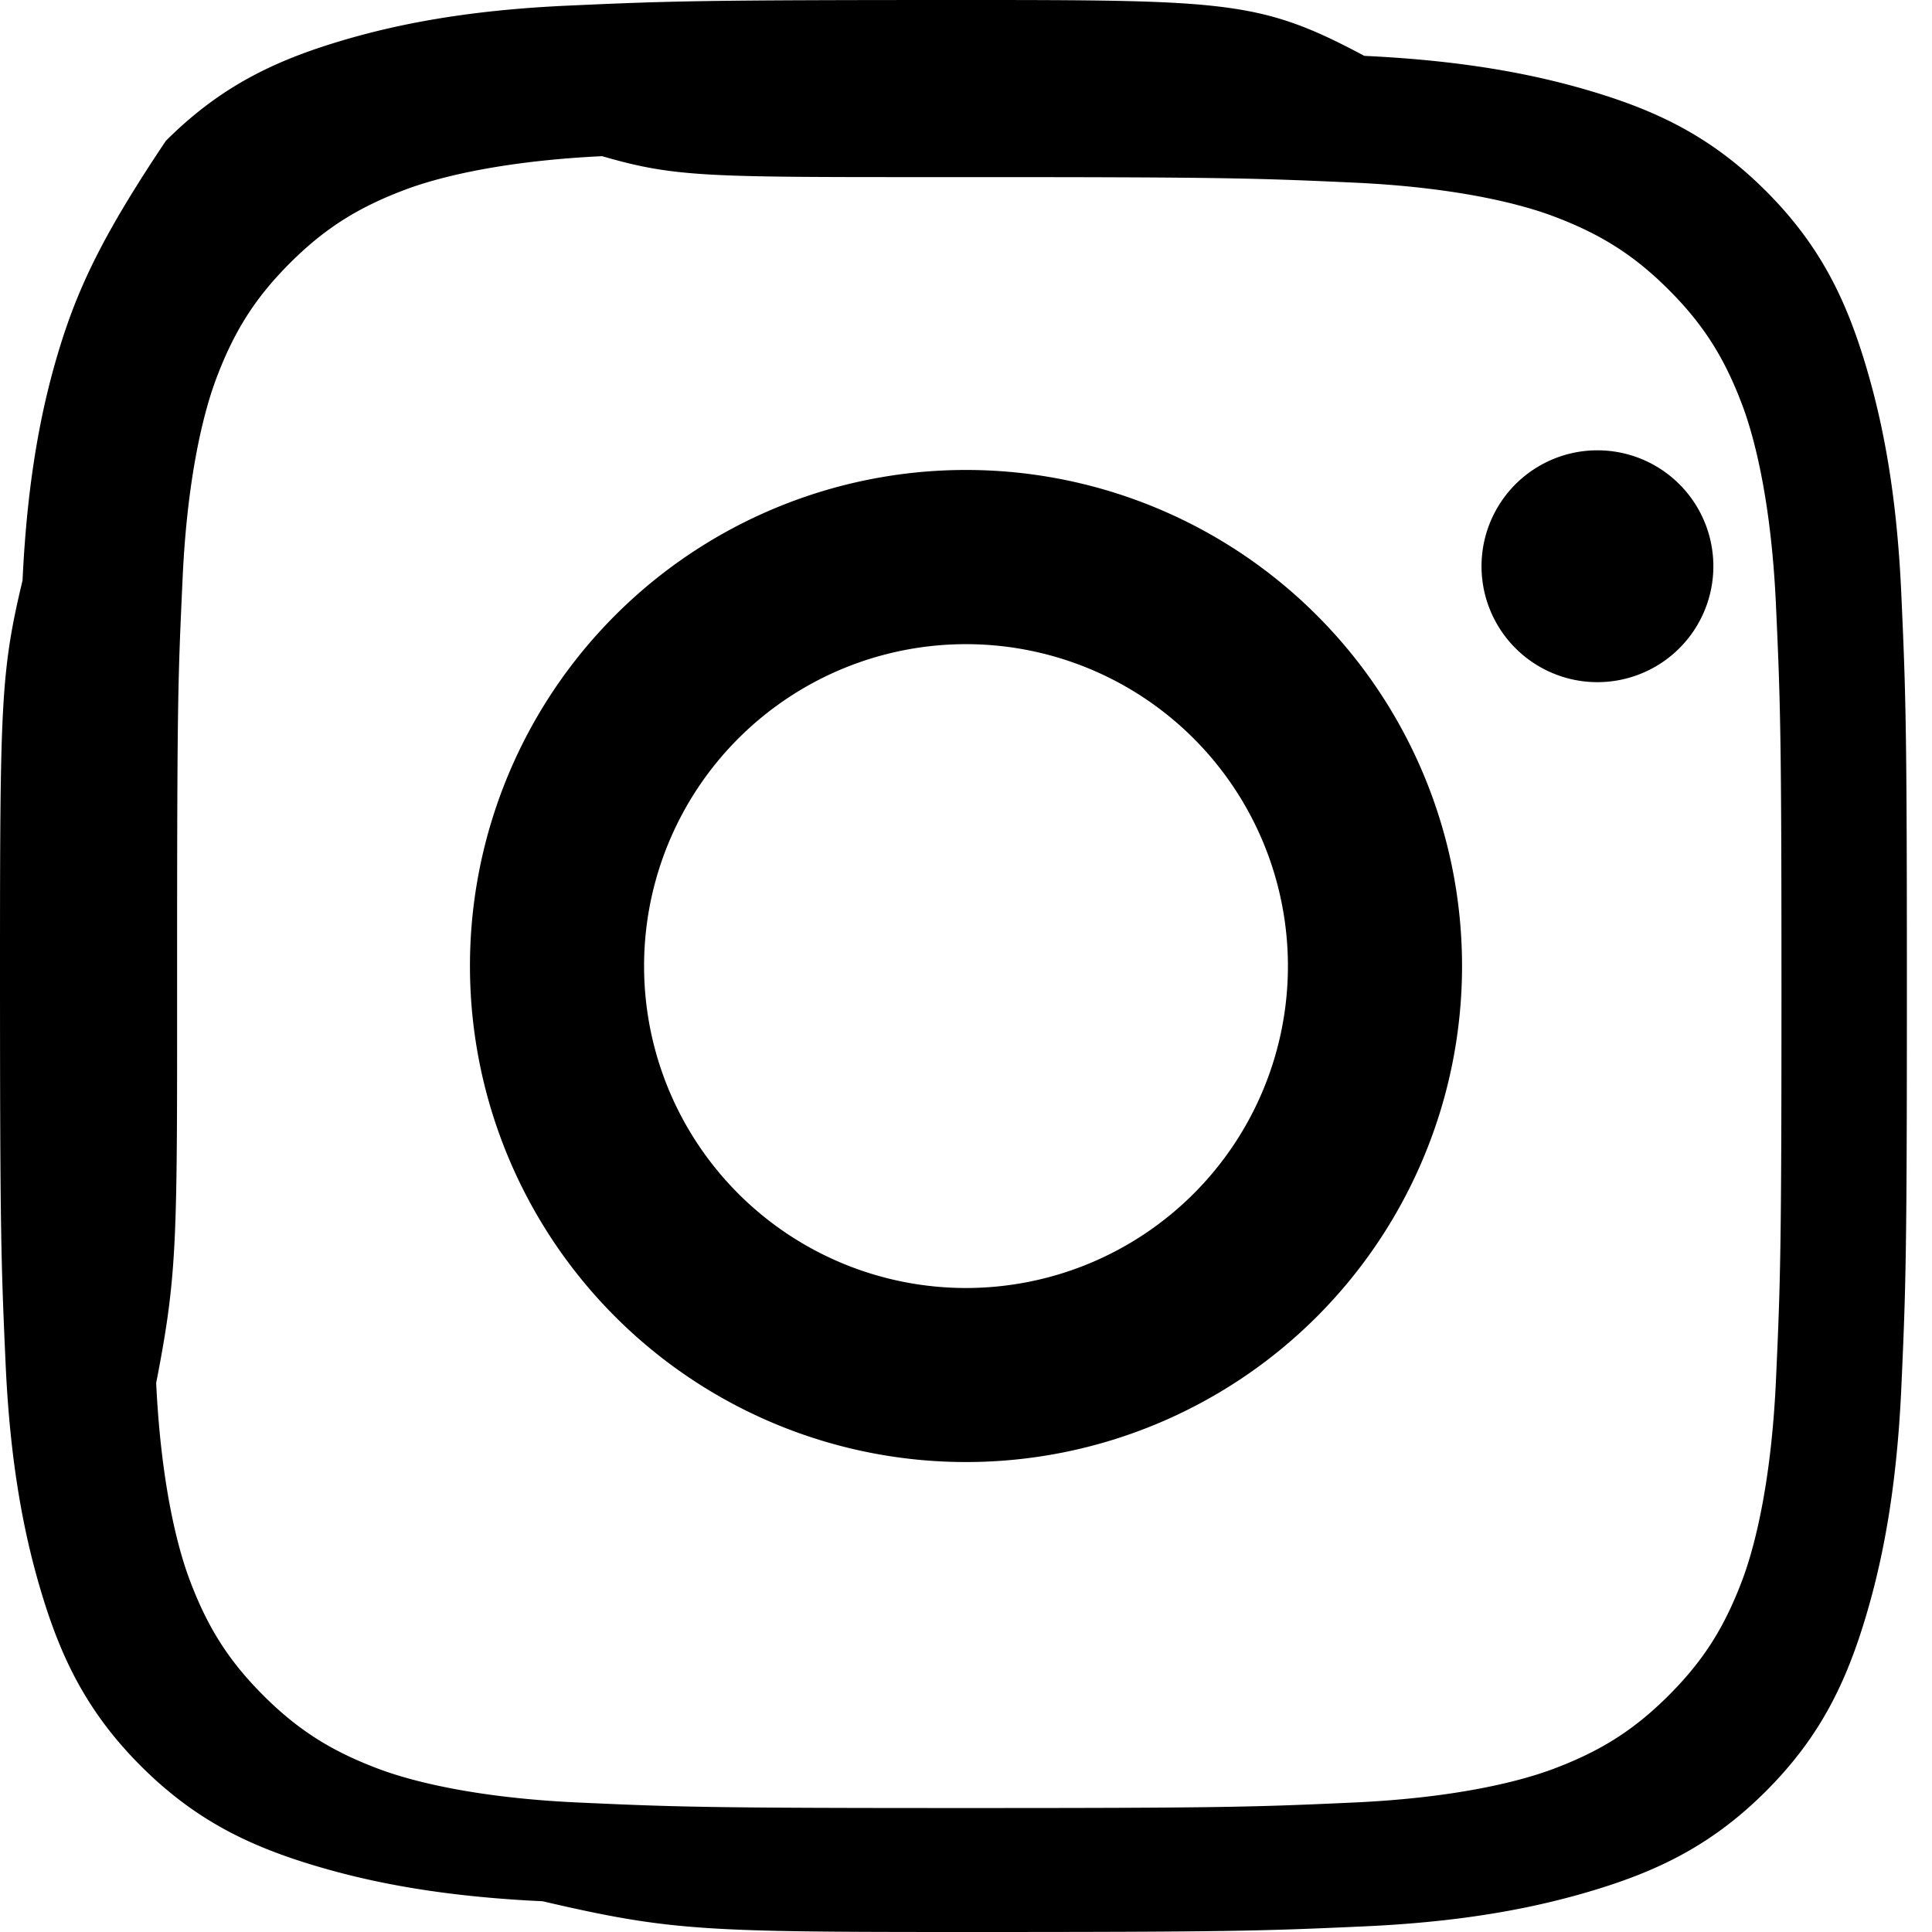 <svg xmlns="http://www.w3.org/2000/svg" width="32" height="32" fill="currentColor" viewBox="0 0 24 24">
  <path d="M12 2.2c3.2 0 3.584.012 4.85.07 1.17.056 1.97.24 2.43.41.59.22 1.01.48 1.45.92.44.44.7.86.92 1.45.17.46.354 1.26.41 2.43.058 1.266.07 1.65.07 4.85s-.012 3.584-.07 4.85c-.056 1.17-.24 1.97-.41 2.43-.22.59-.48 1.01-.92 1.45-.44.44-.86.7-1.45.92-.46.17-1.26.354-2.43.41-1.266.058-1.65.07-4.85.07s-3.584-.012-4.85-.07c-1.17-.056-1.97-.24-2.43-.41-.59-.22-1.01-.48-1.45-.92-.44-.44-.7-.86-.92-1.45-.17-.46-.354-1.26-.41-2.43C2.212 15.784 2.2 15.4 2.2 12s.012-3.584.07-4.85c.056-1.17.24-1.97.41-2.43.22-.59.48-1.01.92-1.45.44-.44.86-.7 1.45-.92.46-.17 1.26-.354 2.43-.41C8.416 2.212 8.8 2.2 12 2.2zm0-2.2C8.736 0 8.332.012 7.052.07 5.77.128 4.87.31 4.13.54c-.77.24-1.42.56-2.07 1.21C1.31 2.87.99 3.52.75 4.29c-.23.74-.41 1.64-.47 2.92C.012 8.332 0 8.736 0 12c0 3.264.012 3.668.07 4.948.058 1.28.24 2.18.47 2.92.24.77.56 1.42 1.21 2.07.65.65 1.3.97 2.07 1.21.74.23 1.64.41 2.92.47C8.332 23.988 8.736 24 12 24s3.668-.012 4.948-.07c1.28-.058 2.18-.24 2.92-.47.77-.24 1.42-.56 2.07-1.21.65-.65.97-1.3 1.21-2.07.23-.74.41-1.64.47-2.92.058-1.28.07-1.684.07-4.948s-.012-3.668-.07-4.948c-.058-1.28-.24-2.18-.47-2.92-.24-.77-.56-1.42-1.21-2.07-.65-.65-1.3-.97-2.07-1.21-.74-.23-1.64-.41-2.92-.47C15.668.012 15.264 0 12 0zm0 5.838a6.162 6.162 0 1 0 0 12.324 6.162 6.162 0 0 0 0-12.324zm0 10.162a3.999 3.999 0 1 1 0-7.998 3.999 3.999 0 0 1 0 7.998zm7.844-10.406a1.44 1.44 0 1 0 0 2.88 1.44 1.44 0 0 0 0-2.88z"/>
</svg>
